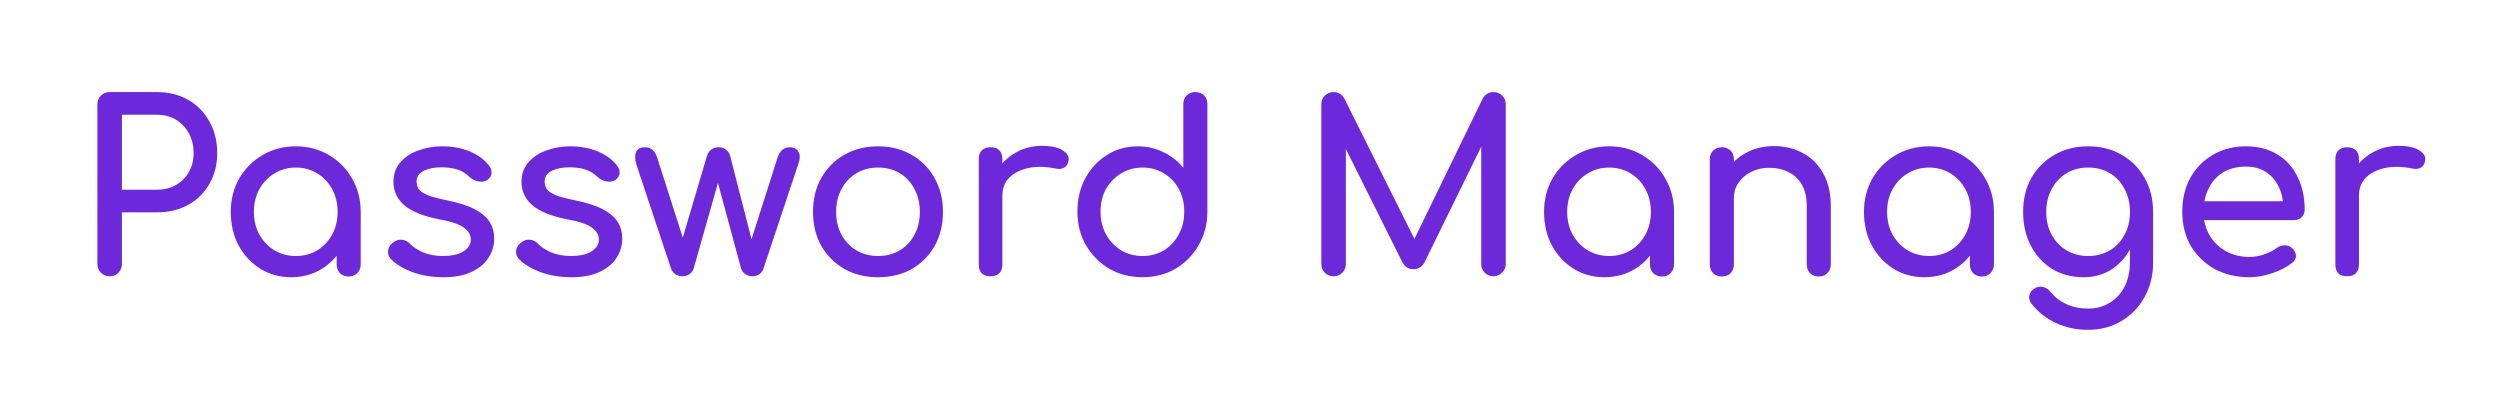 <svg width="371" height="59" viewBox="0 0 371 59" fill="none" xmlns="http://www.w3.org/2000/svg">
<path d="M16.273 41C15.759 41 15.328 40.825 14.978 40.475C14.628 40.125 14.453 39.693 14.453 39.18V15.485C14.453 14.948 14.628 14.517 14.978 14.19C15.328 13.84 15.759 13.665 16.273 13.665H23.273C25.023 13.665 26.575 14.05 27.928 14.82C29.281 15.59 30.331 16.663 31.078 18.04C31.848 19.393 32.233 20.957 32.233 22.73C32.233 24.433 31.848 25.95 31.078 27.28C30.331 28.61 29.281 29.648 27.928 30.395C26.575 31.142 25.023 31.515 23.273 31.515H18.093V39.18C18.093 39.693 17.918 40.125 17.568 40.475C17.241 40.825 16.809 41 16.273 41ZM18.093 28.155H23.273C24.346 28.155 25.291 27.922 26.108 27.455C26.924 26.988 27.566 26.347 28.033 25.53C28.5 24.713 28.733 23.78 28.733 22.73C28.733 21.61 28.5 20.63 28.033 19.79C27.566 18.927 26.924 18.25 26.108 17.76C25.291 17.27 24.346 17.025 23.273 17.025H18.093V28.155ZM43.206 41.14C41.503 41.14 39.974 40.72 38.621 39.88C37.268 39.017 36.194 37.862 35.401 36.415C34.631 34.945 34.246 33.288 34.246 31.445C34.246 29.602 34.666 27.945 35.506 26.475C36.369 25.005 37.524 23.85 38.971 23.01C40.441 22.147 42.086 21.715 43.906 21.715C45.726 21.715 47.359 22.147 48.806 23.01C50.253 23.85 51.396 25.005 52.236 26.475C53.099 27.945 53.531 29.602 53.531 31.445H52.166C52.166 33.288 51.769 34.945 50.976 36.415C50.206 37.862 49.144 39.017 47.791 39.88C46.438 40.72 44.909 41.14 43.206 41.14ZM43.906 37.99C45.096 37.99 46.158 37.71 47.091 37.15C48.024 36.567 48.759 35.785 49.296 34.805C49.833 33.802 50.101 32.682 50.101 31.445C50.101 30.185 49.833 29.065 49.296 28.085C48.759 27.082 48.024 26.3 47.091 25.74C46.158 25.157 45.096 24.865 43.906 24.865C42.739 24.865 41.678 25.157 40.721 25.74C39.788 26.3 39.041 27.082 38.481 28.085C37.944 29.065 37.676 30.185 37.676 31.445C37.676 32.682 37.944 33.802 38.481 34.805C39.041 35.785 39.788 36.567 40.721 37.15C41.678 37.71 42.739 37.99 43.906 37.99ZM51.746 41.035C51.233 41.035 50.801 40.872 50.451 40.545C50.124 40.195 49.961 39.763 49.961 39.25V33.895L50.626 30.185L53.531 31.445V39.25C53.531 39.763 53.356 40.195 53.006 40.545C52.679 40.872 52.259 41.035 51.746 41.035ZM65.809 41.14C64.176 41.14 62.659 40.895 61.259 40.405C59.882 39.892 58.809 39.25 58.039 38.48C57.689 38.107 57.537 37.687 57.584 37.22C57.654 36.73 57.887 36.333 58.284 36.03C58.751 35.657 59.206 35.505 59.649 35.575C60.116 35.622 60.512 35.82 60.839 36.17C61.236 36.613 61.866 37.033 62.729 37.43C63.616 37.803 64.596 37.99 65.669 37.99C67.022 37.99 68.049 37.768 68.749 37.325C69.472 36.882 69.846 36.31 69.869 35.61C69.892 34.91 69.554 34.303 68.854 33.79C68.177 33.277 66.929 32.857 65.109 32.53C62.752 32.063 61.037 31.363 59.964 30.43C58.914 29.497 58.389 28.353 58.389 27C58.389 25.81 58.739 24.83 59.439 24.06C60.139 23.267 61.037 22.683 62.134 22.31C63.231 21.913 64.374 21.715 65.564 21.715C67.104 21.715 68.469 21.96 69.659 22.45C70.849 22.94 71.794 23.617 72.494 24.48C72.821 24.853 72.972 25.25 72.949 25.67C72.926 26.067 72.727 26.405 72.354 26.685C71.981 26.942 71.537 27.023 71.024 26.93C70.511 26.837 70.079 26.627 69.729 26.3C69.146 25.74 68.516 25.355 67.839 25.145C67.162 24.935 66.381 24.83 65.494 24.83C64.467 24.83 63.592 25.005 62.869 25.355C62.169 25.705 61.819 26.218 61.819 26.895C61.819 27.315 61.924 27.7 62.134 28.05C62.367 28.377 62.811 28.68 63.464 28.96C64.117 29.217 65.074 29.473 66.334 29.73C68.084 30.08 69.461 30.523 70.464 31.06C71.491 31.597 72.226 32.227 72.669 32.95C73.112 33.65 73.334 34.467 73.334 35.4C73.334 36.473 73.042 37.442 72.459 38.305C71.899 39.168 71.059 39.857 69.939 40.37C68.842 40.883 67.466 41.14 65.809 41.14ZM84.813 41.14C83.18 41.14 81.663 40.895 80.263 40.405C78.886 39.892 77.813 39.25 77.043 38.48C76.693 38.107 76.541 37.687 76.588 37.22C76.658 36.73 76.891 36.333 77.288 36.03C77.755 35.657 78.21 35.505 78.653 35.575C79.12 35.622 79.516 35.82 79.843 36.17C80.24 36.613 80.87 37.033 81.733 37.43C82.62 37.803 83.6 37.99 84.673 37.99C86.026 37.99 87.053 37.768 87.753 37.325C88.476 36.882 88.85 36.31 88.873 35.61C88.896 34.91 88.558 34.303 87.858 33.79C87.181 33.277 85.933 32.857 84.113 32.53C81.756 32.063 80.041 31.363 78.968 30.43C77.918 29.497 77.393 28.353 77.393 27C77.393 25.81 77.743 24.83 78.443 24.06C79.143 23.267 80.041 22.683 81.138 22.31C82.235 21.913 83.378 21.715 84.568 21.715C86.108 21.715 87.473 21.96 88.663 22.45C89.853 22.94 90.798 23.617 91.498 24.48C91.825 24.853 91.976 25.25 91.953 25.67C91.93 26.067 91.731 26.405 91.358 26.685C90.985 26.942 90.541 27.023 90.028 26.93C89.515 26.837 89.083 26.627 88.733 26.3C88.15 25.74 87.52 25.355 86.843 25.145C86.166 24.935 85.385 24.83 84.498 24.83C83.471 24.83 82.596 25.005 81.873 25.355C81.173 25.705 80.823 26.218 80.823 26.895C80.823 27.315 80.928 27.7 81.138 28.05C81.371 28.377 81.815 28.68 82.468 28.96C83.121 29.217 84.078 29.473 85.338 29.73C87.088 30.08 88.465 30.523 89.468 31.06C90.495 31.597 91.23 32.227 91.673 32.95C92.116 33.65 92.338 34.467 92.338 35.4C92.338 36.473 92.046 37.442 91.463 38.305C90.903 39.168 90.063 39.857 88.943 40.37C87.846 40.883 86.47 41.14 84.813 41.14ZM101.262 41C100.889 41 100.539 40.895 100.212 40.685C99.909 40.452 99.699 40.172 99.582 39.845L94.402 24.305C94.215 23.582 94.215 22.998 94.402 22.555C94.612 22.088 95.055 21.855 95.732 21.855C96.175 21.855 96.537 21.983 96.817 22.24C97.12 22.473 97.365 22.882 97.552 23.465L101.962 37.255H100.737L104.902 23.185C105.019 22.788 105.217 22.473 105.497 22.24C105.777 21.983 106.162 21.855 106.652 21.855C107.119 21.855 107.492 21.983 107.772 22.24C108.075 22.473 108.274 22.788 108.367 23.185L111.762 36.415H111.237L115.367 23.465C115.694 22.392 116.3 21.855 117.187 21.855C117.84 21.855 118.284 22.088 118.517 22.555C118.75 22.998 118.739 23.582 118.482 24.305L113.302 39.845C113.209 40.172 113.01 40.452 112.707 40.685C112.404 40.895 112.054 41 111.657 41C111.284 41 110.934 40.895 110.607 40.685C110.28 40.452 110.07 40.172 109.977 39.845L106.372 26.51H106.722L102.942 39.845C102.849 40.172 102.639 40.452 102.312 40.685C102.009 40.895 101.659 41 101.262 41ZM130.312 41.14C128.422 41.14 126.754 40.732 125.307 39.915C123.861 39.075 122.717 37.932 121.877 36.485C121.061 35.015 120.652 33.335 120.652 31.445C120.652 29.532 121.061 27.852 121.877 26.405C122.717 24.935 123.861 23.792 125.307 22.975C126.754 22.135 128.422 21.715 130.312 21.715C132.179 21.715 133.836 22.135 135.282 22.975C136.729 23.792 137.861 24.935 138.677 26.405C139.517 27.852 139.937 29.532 139.937 31.445C139.937 33.335 139.529 35.015 138.712 36.485C137.896 37.932 136.764 39.075 135.317 39.915C133.871 40.732 132.202 41.14 130.312 41.14ZM130.312 37.99C131.526 37.99 132.599 37.71 133.532 37.15C134.466 36.59 135.189 35.82 135.702 34.84C136.239 33.86 136.507 32.728 136.507 31.445C136.507 30.162 136.239 29.03 135.702 28.05C135.189 27.047 134.466 26.265 133.532 25.705C132.599 25.145 131.526 24.865 130.312 24.865C129.099 24.865 128.026 25.145 127.092 25.705C126.159 26.265 125.424 27.047 124.887 28.05C124.351 29.03 124.082 30.162 124.082 31.445C124.082 32.728 124.351 33.86 124.887 34.84C125.424 35.82 126.159 36.59 127.092 37.15C128.026 37.71 129.099 37.99 130.312 37.99ZM146.965 29.03C146.965 27.63 147.304 26.382 147.98 25.285C148.68 24.165 149.614 23.278 150.78 22.625C151.947 21.972 153.23 21.645 154.63 21.645C156.03 21.645 157.069 21.878 157.745 22.345C158.445 22.788 158.714 23.325 158.55 23.955C158.48 24.282 158.34 24.538 158.13 24.725C157.944 24.888 157.722 24.993 157.465 25.04C157.209 25.087 156.929 25.075 156.625 25.005C155.132 24.702 153.79 24.678 152.6 24.935C151.41 25.192 150.465 25.67 149.765 26.37C149.089 27.07 148.75 27.957 148.75 29.03H146.965ZM147 41C146.44 41 146.009 40.86 145.705 40.58C145.402 40.277 145.25 39.833 145.25 39.25V23.605C145.25 23.045 145.402 22.613 145.705 22.31C146.009 22.007 146.44 21.855 147 21.855C147.584 21.855 148.015 22.007 148.295 22.31C148.599 22.59 148.75 23.022 148.75 23.605V39.25C148.75 39.81 148.599 40.242 148.295 40.545C148.015 40.848 147.584 41 147 41ZM169.55 41.14C167.73 41.14 166.085 40.72 164.615 39.88C163.169 39.017 162.014 37.85 161.15 36.38C160.31 34.91 159.89 33.253 159.89 31.41C159.89 29.567 160.275 27.922 161.045 26.475C161.839 25.005 162.912 23.85 164.265 23.01C165.619 22.147 167.147 21.715 168.85 21.715C170.227 21.715 171.499 22.007 172.665 22.59C173.832 23.15 174.812 23.92 175.605 24.9V15.45C175.605 14.913 175.769 14.482 176.095 14.155C176.445 13.828 176.877 13.665 177.39 13.665C177.927 13.665 178.359 13.828 178.685 14.155C179.012 14.482 179.175 14.913 179.175 15.45V31.41C179.175 33.253 178.744 34.91 177.88 36.38C177.04 37.85 175.897 39.017 174.45 39.88C173.004 40.72 171.37 41.14 169.55 41.14ZM169.55 37.99C170.74 37.99 171.802 37.71 172.735 37.15C173.669 36.567 174.404 35.773 174.94 34.77C175.477 33.767 175.745 32.647 175.745 31.41C175.745 30.15 175.477 29.03 174.94 28.05C174.404 27.07 173.669 26.3 172.735 25.74C171.802 25.157 170.74 24.865 169.55 24.865C168.384 24.865 167.322 25.157 166.365 25.74C165.432 26.3 164.685 27.07 164.125 28.05C163.589 29.03 163.32 30.15 163.32 31.41C163.32 32.647 163.589 33.767 164.125 34.77C164.685 35.773 165.432 36.567 166.365 37.15C167.322 37.71 168.384 37.99 169.55 37.99ZM197.904 41C197.39 41 196.959 40.825 196.609 40.475C196.259 40.125 196.084 39.693 196.084 39.18V15.485C196.084 14.948 196.259 14.517 196.609 14.19C196.959 13.84 197.39 13.665 197.904 13.665C198.604 13.665 199.14 13.992 199.514 14.645L210.469 36.59H209.349L220.024 14.645C220.397 13.992 220.934 13.665 221.634 13.665C222.147 13.665 222.579 13.84 222.929 14.19C223.279 14.517 223.454 14.948 223.454 15.485V39.18C223.454 39.693 223.267 40.125 222.894 40.475C222.544 40.825 222.124 41 221.634 41C221.12 41 220.689 40.825 220.339 40.475C219.989 40.125 219.814 39.693 219.814 39.18V20.525L220.514 20.35L211.344 39.04C210.947 39.647 210.422 39.95 209.769 39.95C208.999 39.95 208.439 39.588 208.089 38.865L199.024 20.7L199.724 20.525V39.18C199.724 39.693 199.549 40.125 199.199 40.475C198.849 40.825 198.417 41 197.904 41ZM238.099 41.14C236.395 41.14 234.867 40.72 233.514 39.88C232.16 39.017 231.087 37.862 230.294 36.415C229.524 34.945 229.139 33.288 229.139 31.445C229.139 29.602 229.559 27.945 230.399 26.475C231.262 25.005 232.417 23.85 233.864 23.01C235.334 22.147 236.979 21.715 238.799 21.715C240.619 21.715 242.252 22.147 243.699 23.01C245.145 23.85 246.289 25.005 247.129 26.475C247.992 27.945 248.424 29.602 248.424 31.445H247.059C247.059 33.288 246.662 34.945 245.869 36.415C245.099 37.862 244.037 39.017 242.684 39.88C241.33 40.72 239.802 41.14 238.099 41.14ZM238.799 37.99C239.989 37.99 241.05 37.71 241.984 37.15C242.917 36.567 243.652 35.785 244.189 34.805C244.725 33.802 244.994 32.682 244.994 31.445C244.994 30.185 244.725 29.065 244.189 28.085C243.652 27.082 242.917 26.3 241.984 25.74C241.05 25.157 239.989 24.865 238.799 24.865C237.632 24.865 236.57 25.157 235.614 25.74C234.68 26.3 233.934 27.082 233.374 28.085C232.837 29.065 232.569 30.185 232.569 31.445C232.569 32.682 232.837 33.802 233.374 34.805C233.934 35.785 234.68 36.567 235.614 37.15C236.57 37.71 237.632 37.99 238.799 37.99ZM246.639 41.035C246.125 41.035 245.694 40.872 245.344 40.545C245.017 40.195 244.854 39.763 244.854 39.25V33.895L245.519 30.185L248.424 31.445V39.25C248.424 39.763 248.249 40.195 247.899 40.545C247.572 40.872 247.152 41.035 246.639 41.035ZM269.907 41.035C269.393 41.035 268.962 40.872 268.612 40.545C268.285 40.195 268.122 39.763 268.122 39.25V30.64C268.122 29.31 267.877 28.225 267.387 27.385C266.897 26.545 266.232 25.927 265.392 25.53C264.575 25.11 263.63 24.9 262.557 24.9C261.577 24.9 260.69 25.098 259.897 25.495C259.103 25.892 258.473 26.428 258.007 27.105C257.54 27.758 257.307 28.517 257.307 29.38H255.102C255.102 27.91 255.452 26.603 256.152 25.46C256.875 24.293 257.855 23.372 259.092 22.695C260.328 22.018 261.717 21.68 263.257 21.68C264.867 21.68 266.302 22.03 267.562 22.73C268.845 23.407 269.848 24.41 270.572 25.74C271.318 27.07 271.692 28.703 271.692 30.64V39.25C271.692 39.763 271.517 40.195 271.167 40.545C270.84 40.872 270.42 41.035 269.907 41.035ZM255.522 41.035C255.008 41.035 254.577 40.872 254.227 40.545C253.9 40.195 253.737 39.763 253.737 39.25V23.64C253.737 23.103 253.9 22.672 254.227 22.345C254.577 22.018 255.008 21.855 255.522 21.855C256.058 21.855 256.49 22.018 256.817 22.345C257.143 22.672 257.307 23.103 257.307 23.64V39.25C257.307 39.763 257.143 40.195 256.817 40.545C256.49 40.872 256.058 41.035 255.522 41.035ZM285.574 41.14C283.871 41.14 282.342 40.72 280.989 39.88C279.636 39.017 278.562 37.862 277.769 36.415C276.999 34.945 276.614 33.288 276.614 31.445C276.614 29.602 277.034 27.945 277.874 26.475C278.737 25.005 279.892 23.85 281.339 23.01C282.809 22.147 284.454 21.715 286.274 21.715C288.094 21.715 289.727 22.147 291.174 23.01C292.621 23.85 293.764 25.005 294.604 26.475C295.467 27.945 295.899 29.602 295.899 31.445H294.534C294.534 33.288 294.137 34.945 293.344 36.415C292.574 37.862 291.512 39.017 290.159 39.88C288.806 40.72 287.277 41.14 285.574 41.14ZM286.274 37.99C287.464 37.99 288.526 37.71 289.459 37.15C290.392 36.567 291.127 35.785 291.664 34.805C292.201 33.802 292.469 32.682 292.469 31.445C292.469 30.185 292.201 29.065 291.664 28.085C291.127 27.082 290.392 26.3 289.459 25.74C288.526 25.157 287.464 24.865 286.274 24.865C285.107 24.865 284.046 25.157 283.089 25.74C282.156 26.3 281.409 27.082 280.849 28.085C280.312 29.065 280.044 30.185 280.044 31.445C280.044 32.682 280.312 33.802 280.849 34.805C281.409 35.785 282.156 36.567 283.089 37.15C284.046 37.71 285.107 37.99 286.274 37.99ZM294.114 41.035C293.601 41.035 293.169 40.872 292.819 40.545C292.492 40.195 292.329 39.763 292.329 39.25V33.895L292.994 30.185L295.899 31.445V39.25C295.899 39.763 295.724 40.195 295.374 40.545C295.047 40.872 294.627 41.035 294.114 41.035ZM309.192 41.14C307.442 41.14 305.891 40.732 304.537 39.915C303.207 39.075 302.157 37.932 301.387 36.485C300.617 35.015 300.232 33.335 300.232 31.445C300.232 29.532 300.641 27.852 301.457 26.405C302.297 24.935 303.441 23.792 304.887 22.975C306.334 22.135 308.002 21.715 309.892 21.715C311.759 21.715 313.416 22.135 314.862 22.975C316.309 23.792 317.441 24.935 318.257 26.405C319.097 27.852 319.517 29.532 319.517 31.445H317.452C317.452 33.335 317.091 35.015 316.367 36.485C315.667 37.932 314.699 39.075 313.462 39.915C312.226 40.732 310.802 41.14 309.192 41.14ZM309.822 48.945C308.166 48.945 306.614 48.618 305.167 47.965C303.721 47.312 302.496 46.355 301.492 45.095C301.189 44.698 301.072 44.29 301.142 43.87C301.236 43.45 301.469 43.112 301.842 42.855C302.262 42.575 302.694 42.482 303.137 42.575C303.604 42.668 303.977 42.902 304.257 43.275C304.887 44.068 305.681 44.687 306.637 45.13C307.594 45.573 308.679 45.795 309.892 45.795C311.012 45.795 312.039 45.527 312.972 44.99C313.929 44.453 314.687 43.66 315.247 42.61C315.807 41.56 316.087 40.277 316.087 38.76V33.79L317.242 30.71L319.517 31.445V39.005C319.517 40.848 319.109 42.517 318.292 44.01C317.476 45.527 316.332 46.728 314.862 47.615C313.416 48.502 311.736 48.945 309.822 48.945ZM309.892 37.99C311.106 37.99 312.179 37.71 313.112 37.15C314.046 36.59 314.769 35.82 315.282 34.84C315.819 33.86 316.087 32.728 316.087 31.445C316.087 30.162 315.819 29.03 315.282 28.05C314.769 27.047 314.046 26.265 313.112 25.705C312.179 25.145 311.106 24.865 309.892 24.865C308.679 24.865 307.606 25.145 306.672 25.705C305.739 26.265 305.004 27.047 304.467 28.05C303.931 29.03 303.662 30.162 303.662 31.445C303.662 32.728 303.931 33.86 304.467 34.84C305.004 35.82 305.739 36.59 306.672 37.15C307.606 37.71 308.679 37.99 309.892 37.99ZM333.825 41.14C331.889 41.14 330.162 40.732 328.645 39.915C327.152 39.075 325.974 37.932 325.11 36.485C324.27 35.015 323.85 33.335 323.85 31.445C323.85 29.532 324.247 27.852 325.04 26.405C325.857 24.935 326.977 23.792 328.4 22.975C329.824 22.135 331.457 21.715 333.3 21.715C335.12 21.715 336.684 22.123 337.99 22.94C339.297 23.733 340.289 24.842 340.965 26.265C341.665 27.665 342.015 29.287 342.015 31.13C342.015 31.573 341.864 31.947 341.56 32.25C341.257 32.53 340.872 32.67 340.405 32.67H326.3V29.87H340.3L338.865 30.85C338.842 29.683 338.609 28.645 338.165 27.735C337.722 26.802 337.092 26.067 336.275 25.53C335.459 24.993 334.467 24.725 333.3 24.725C331.97 24.725 330.827 25.017 329.87 25.6C328.937 26.183 328.225 26.988 327.735 28.015C327.245 29.018 327 30.162 327 31.445C327 32.728 327.292 33.872 327.875 34.875C328.459 35.878 329.264 36.672 330.29 37.255C331.317 37.838 332.495 38.13 333.825 38.13C334.549 38.13 335.284 38.002 336.03 37.745C336.8 37.465 337.419 37.15 337.885 36.8C338.235 36.543 338.609 36.415 339.005 36.415C339.425 36.392 339.787 36.508 340.09 36.765C340.487 37.115 340.697 37.5 340.72 37.92C340.744 38.34 340.557 38.702 340.16 39.005C339.367 39.635 338.375 40.148 337.185 40.545C336.019 40.942 334.899 41.14 333.825 41.14ZM348.284 29.03C348.284 27.63 348.622 26.382 349.299 25.285C349.999 24.165 350.932 23.278 352.099 22.625C353.265 21.972 354.549 21.645 355.949 21.645C357.349 21.645 358.387 21.878 359.064 22.345C359.764 22.788 360.032 23.325 359.869 23.955C359.799 24.282 359.659 24.538 359.449 24.725C359.262 24.888 359.04 24.993 358.784 25.04C358.527 25.087 358.247 25.075 357.944 25.005C356.45 24.702 355.109 24.678 353.919 24.935C352.729 25.192 351.784 25.67 351.084 26.37C350.407 27.07 350.069 27.957 350.069 29.03H348.284ZM348.319 41C347.759 41 347.327 40.86 347.024 40.58C346.72 40.277 346.569 39.833 346.569 39.25V23.605C346.569 23.045 346.72 22.613 347.024 22.31C347.327 22.007 347.759 21.855 348.319 21.855C348.902 21.855 349.334 22.007 349.614 22.31C349.917 22.59 350.069 23.022 350.069 23.605V39.25C350.069 39.81 349.917 40.242 349.614 40.545C349.334 40.848 348.902 41 348.319 41Z" fill="#6D28D9"/>
</svg>
